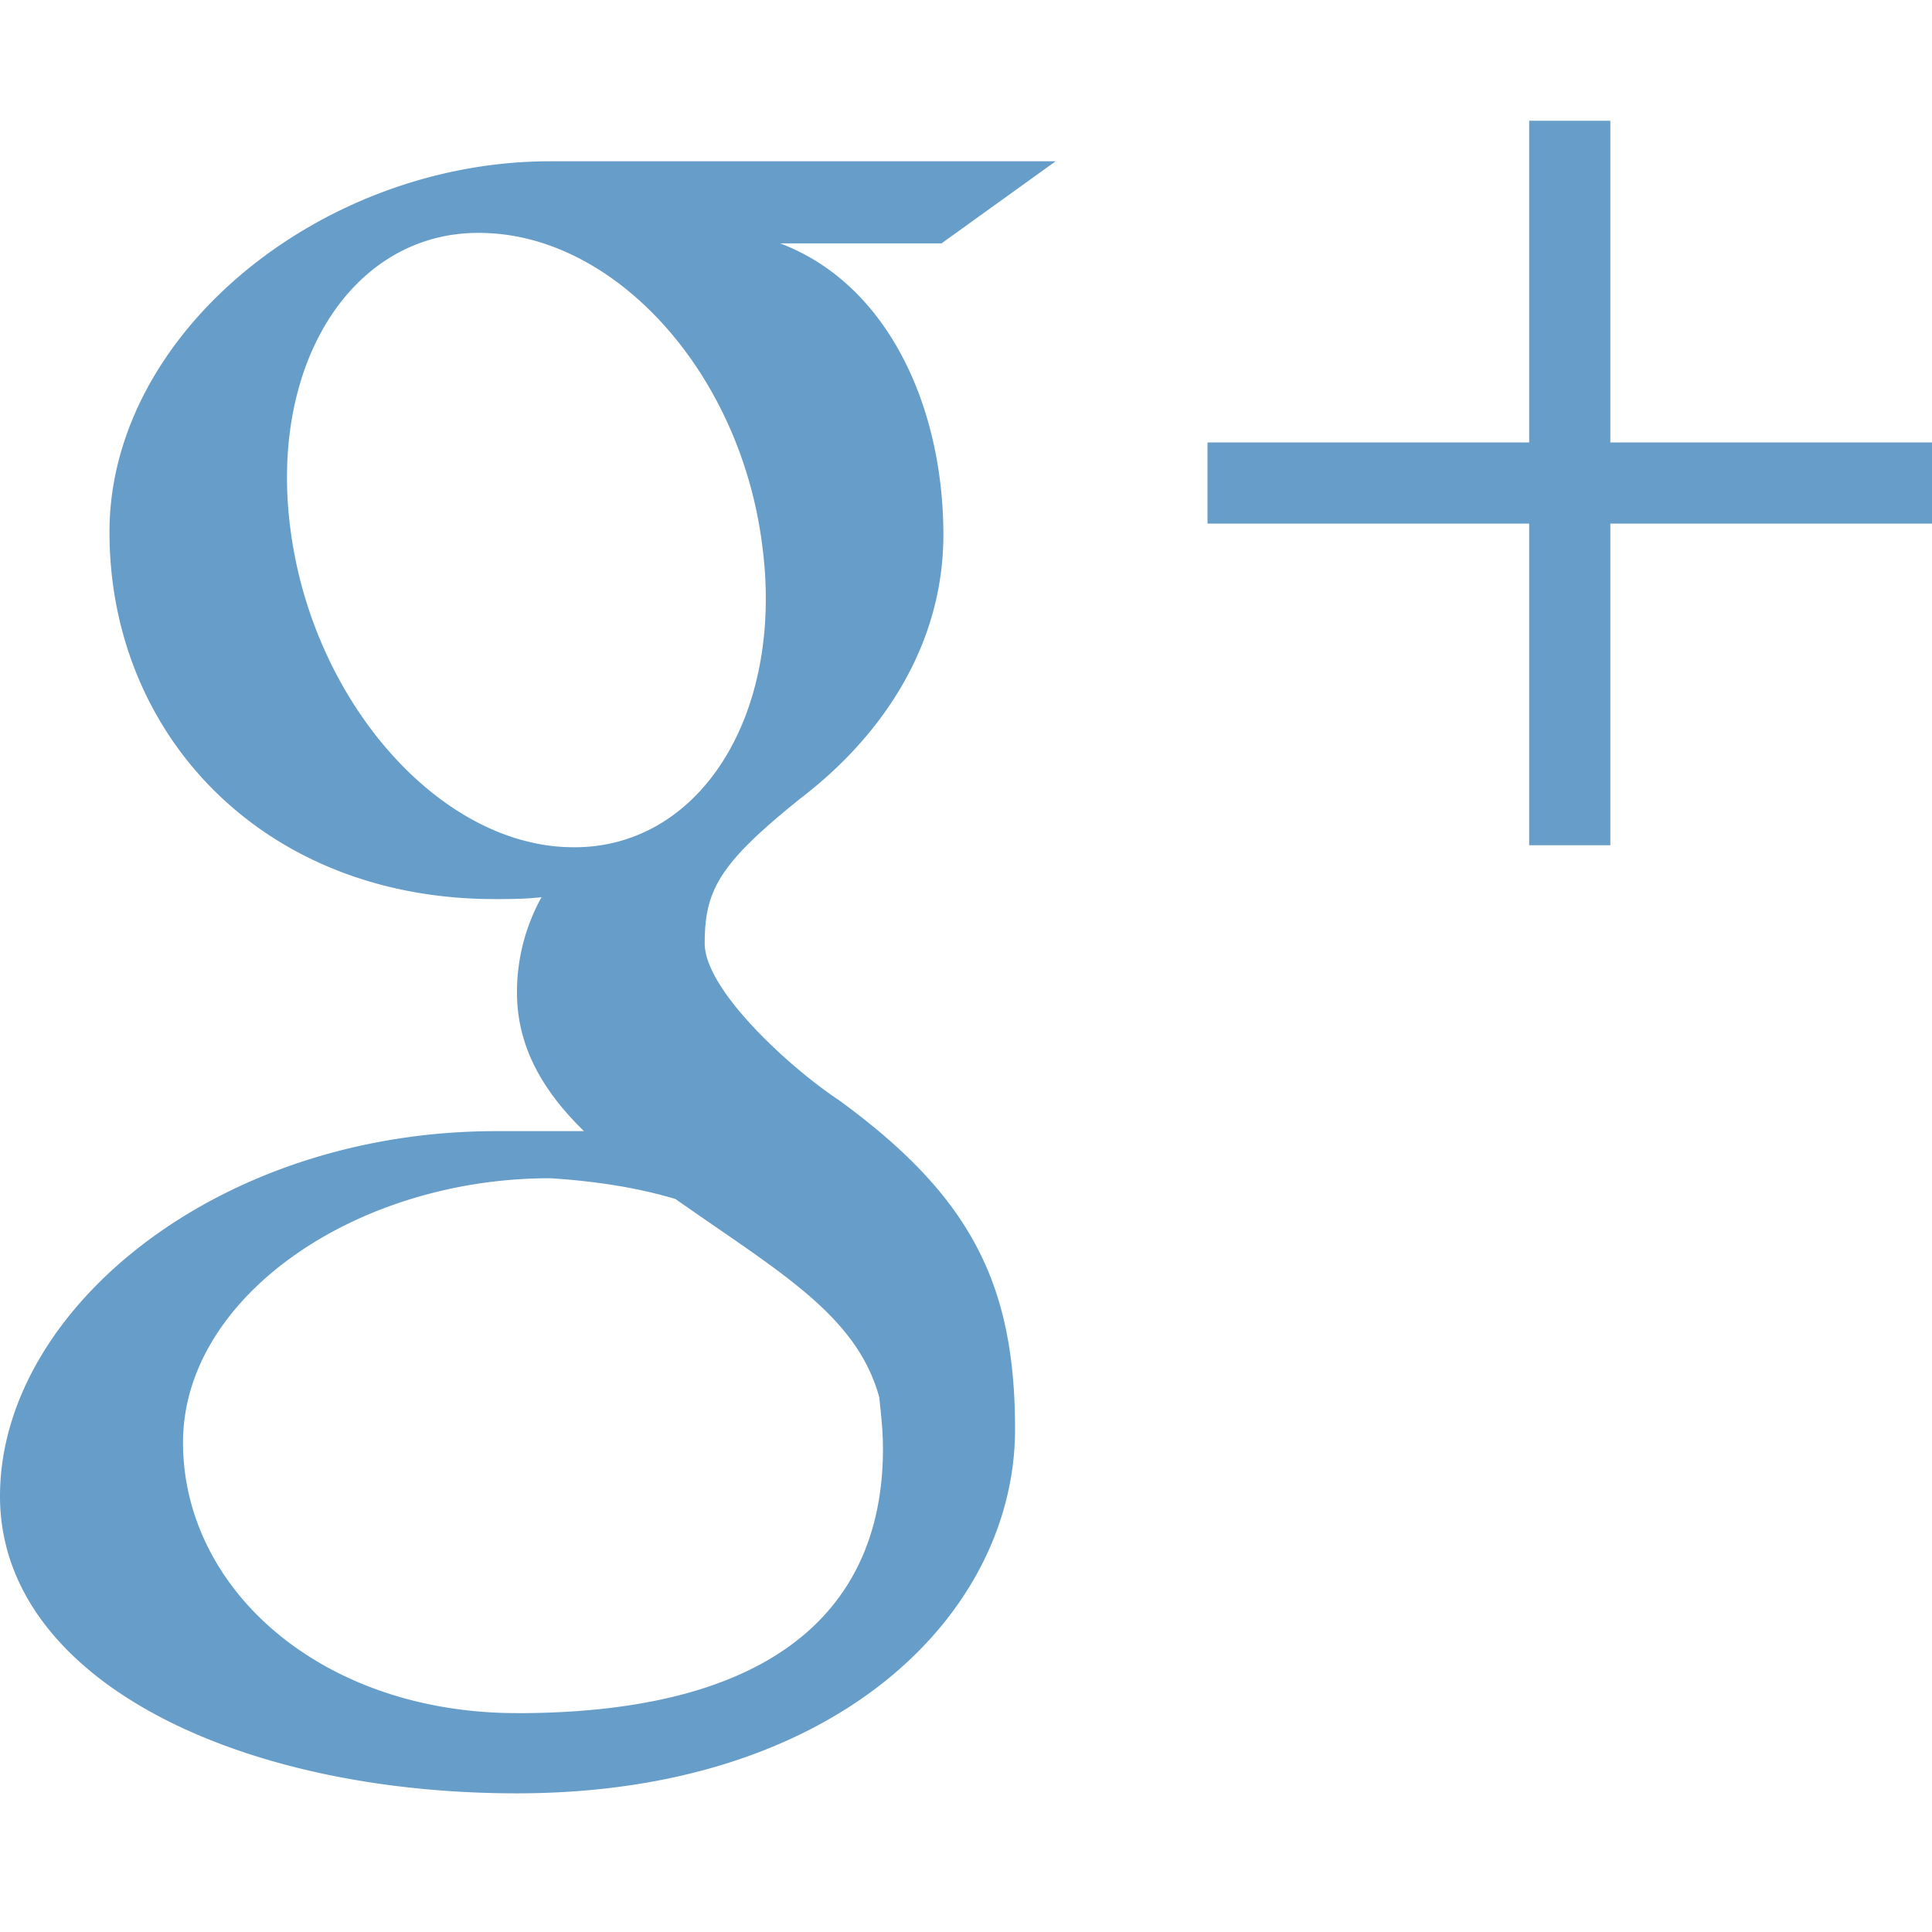 <svg width="48" height="48" viewBox="0 0 48 48" xmlns="http://www.w3.org/2000/svg"><title>Artboard 1</title><path d="M48 10.992h-7.992V3h-2.016v7.992H30v2.016h7.992V21h2.016v-7.992H48v-2.016zM20.836 27.328c-1.172-.773-3.328-2.719-3.328-3.89 0-1.336.375-1.993 2.39-3.61 2.11-1.617 3.54-3.89 3.54-6.539 0-3.187-1.383-6.234-4.055-7.242h4.008l2.836-2.04H13.664C7.992 4.008 2.72 8.274 2.72 13.22c0 5.062 3.844 9.117 9.562 9.117.375 0 .774 0 1.172-.047a4.876 4.876 0 0 0-.61 2.367c0 1.407.704 2.508 1.665 3.446h-2.18C5.391 28.102 0 32.555 0 37.172c0 4.547 5.883 7.383 12.844 7.383 7.992 0 12.375-4.5 12.375-9.047 0-3.61-1.102-5.79-4.383-8.18zm-6.727-6.281c-3.21-.094-6.328-3.61-6.89-7.875-.563-4.219 1.617-7.5 4.828-7.383 3.281.094 6.351 3.492 6.89 7.758.563 4.242-1.593 7.617-4.828 7.5zm-1.265 21.515c-4.852 0-8.297-3.07-8.297-6.726 0-3.61 4.289-6.563 9.117-6.563 1.125.07 2.18.235 3.117.516 2.602 1.828 4.5 2.883 5.063 4.922.047.445.093.844.093 1.289 0 3.656-2.32 6.563-9.093 6.563z" fill="#669DC9" fill-rule="evenodd"/></svg>